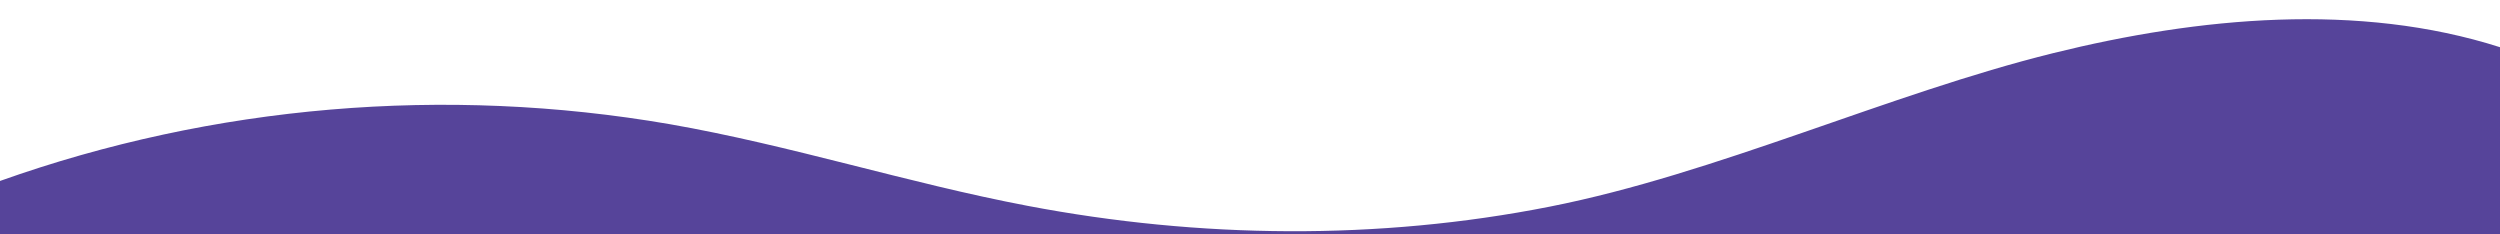 <svg width="1280" height="120" viewBox="0 0 1280 120" fill="none" xmlns="http://www.w3.org/2000/svg">
<path d="M342.816 63.56C404.683 74.35 464.587 93.69 526.283 105.42C614.165 122.14 705.685 123.15 793.429 105.81C878.699 89 967.115 48 1051.37 27.17C1126.09 8.69 1207.67 1.08 1280 24.17V120H0V92.65C109.297 53.796 227.854 43.736 342.816 63.56Z" fill="#56449A"/>
</svg>
